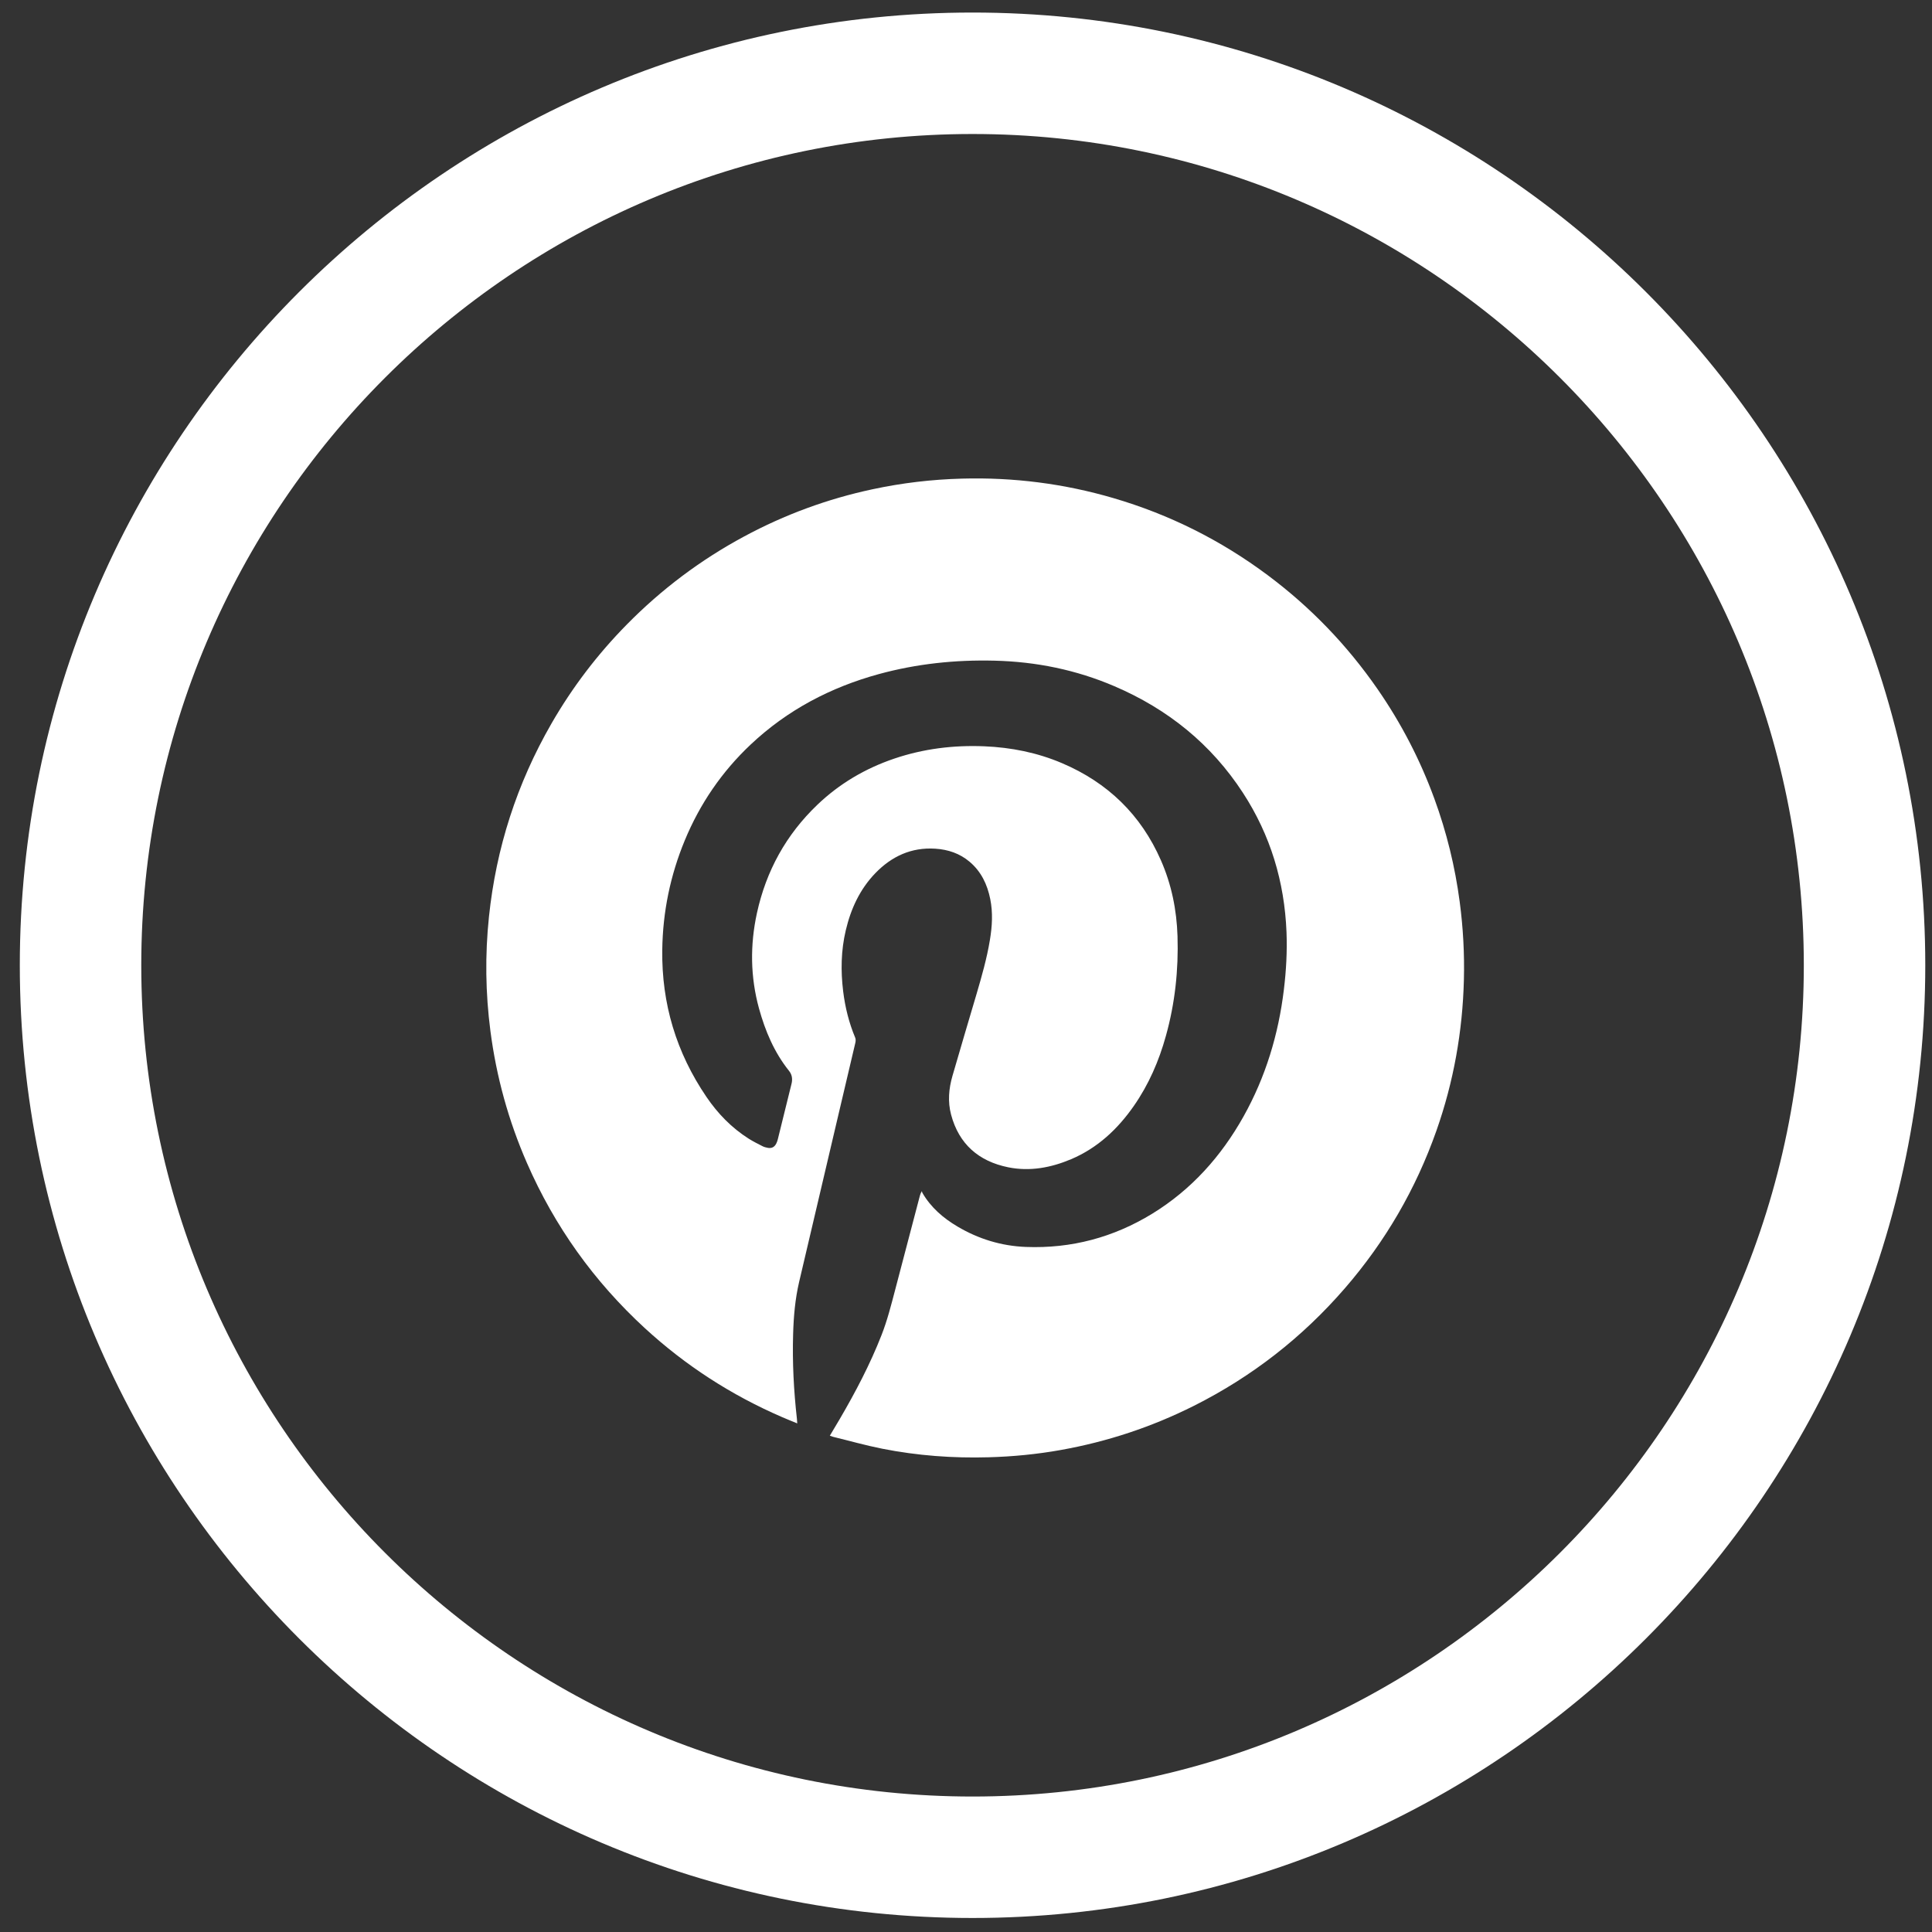 <svg width="75" height="75" viewBox="0 0 75 75" fill="none" xmlns="http://www.w3.org/2000/svg">
<rect x="0" y="0" width="75" height="75" fill="#333333" stroke="none"/>
<path d="M32.214 55.734C32.348 55.508 32.476 55.297 32.6 55.085C33.213 54.035 33.778 52.961 34.222 51.825C34.445 51.256 34.594 50.664 34.749 50.075C35.069 48.858 35.389 47.64 35.708 46.424C35.722 46.373 35.737 46.321 35.788 46.239C35.794 46.261 35.796 46.287 35.808 46.308C36.135 46.872 36.612 47.283 37.165 47.611C37.984 48.097 38.872 48.369 39.824 48.406C41.59 48.474 43.23 48.036 44.736 47.112C46.256 46.177 47.407 44.888 48.274 43.34C49.132 41.806 49.63 40.157 49.84 38.417C49.93 37.676 49.971 36.932 49.942 36.185C49.864 34.231 49.32 32.42 48.251 30.778C47.017 28.882 45.331 27.525 43.261 26.639C41.774 26.001 40.217 25.686 38.602 25.647C37.082 25.61 35.585 25.767 34.117 26.168C32.24 26.682 30.563 27.563 29.14 28.904C28.022 29.958 27.172 31.201 26.584 32.621C26.02 33.984 25.728 35.403 25.709 36.877C25.681 38.959 26.254 40.862 27.425 42.583C27.864 43.23 28.403 43.784 29.067 44.205C29.239 44.313 29.422 44.404 29.602 44.496C29.666 44.528 29.739 44.548 29.81 44.56C29.959 44.585 30.063 44.53 30.133 44.395C30.16 44.344 30.179 44.288 30.193 44.233C30.372 43.514 30.548 42.795 30.726 42.076C30.773 41.89 30.749 41.718 30.628 41.568C30.055 40.851 29.707 40.026 29.465 39.151C29.127 37.921 29.114 36.684 29.385 35.441C29.743 33.807 30.517 32.401 31.727 31.244C32.586 30.421 33.589 29.831 34.716 29.449C35.85 29.065 37.016 28.922 38.207 28.971C39.251 29.014 40.263 29.215 41.228 29.626C43.001 30.381 44.292 31.629 45.067 33.398C45.479 34.336 45.679 35.323 45.711 36.344C45.752 37.655 45.613 38.946 45.261 40.21C44.992 41.182 44.595 42.1 44.016 42.931C43.387 43.834 42.606 44.565 41.581 45C40.797 45.331 39.979 45.484 39.138 45.314C37.998 45.083 37.226 44.418 36.921 43.27C36.787 42.767 36.831 42.26 36.975 41.764C37.28 40.709 37.593 39.656 37.905 38.602C38.11 37.905 38.31 37.207 38.428 36.489C38.516 35.961 38.548 35.43 38.441 34.9C38.327 34.335 38.091 33.835 37.642 33.455C37.257 33.129 36.804 32.978 36.308 32.946C35.38 32.886 34.615 33.241 33.981 33.896C33.379 34.52 33.03 35.279 32.833 36.114C32.648 36.896 32.634 37.686 32.731 38.48C32.807 39.103 32.958 39.708 33.201 40.288C33.224 40.344 33.218 40.421 33.204 40.483C32.99 41.402 32.771 42.32 32.555 43.239C32.043 45.415 31.53 47.592 31.021 49.769C30.867 50.432 30.808 51.108 30.789 51.786C30.756 52.887 30.813 53.983 30.936 55.077C30.941 55.128 30.943 55.179 30.949 55.256C30.734 55.167 30.541 55.091 30.352 55.008C28.388 54.158 26.614 53.011 25.038 51.564C23.061 49.747 21.53 47.608 20.455 45.145C19.739 43.506 19.269 41.799 19.038 40.026C18.846 38.55 18.826 37.071 18.981 35.591C19.26 32.92 20.066 30.418 21.407 28.089C22.218 26.68 23.196 25.398 24.337 24.239C25.683 22.873 27.198 21.734 28.886 20.826C30.46 19.978 32.122 19.367 33.871 18.993C35.015 18.748 36.172 18.611 37.342 18.58C39.342 18.525 41.302 18.773 43.222 19.336C45.402 19.974 47.4 20.975 49.218 22.333C50.877 23.572 52.295 25.045 53.474 26.747C54.392 28.072 55.128 29.491 55.681 31.003C56.157 32.304 56.485 33.64 56.666 35.014C56.799 36.019 56.854 37.029 56.828 38.042C56.777 40.046 56.429 41.997 55.763 43.89C54.965 46.154 53.781 48.194 52.21 50.008C50.558 51.917 48.603 53.44 46.347 54.574C44.708 55.396 42.986 55.966 41.183 56.288C40.257 56.454 39.322 56.545 38.382 56.571C36.992 56.611 35.613 56.508 34.249 56.239C33.605 56.111 32.971 55.931 32.331 55.775C32.299 55.766 32.268 55.753 32.214 55.734Z" fill="white"/>
<path d="M37.754 74.456C17.361 74.456 0.769 57.865 0.769 37.471C0.769 17.078 17.361 0.487 37.754 0.487C58.147 0.487 74.739 17.078 74.739 37.471C74.739 57.865 58.147 74.456 37.754 74.456ZM37.754 5.202C19.961 5.202 5.484 19.678 5.484 37.471C5.484 55.265 19.961 69.741 37.754 69.741C55.547 69.741 70.024 55.265 70.024 37.471C70.024 19.678 55.547 5.202 37.754 5.202Z" fill="white"/>
</svg>
